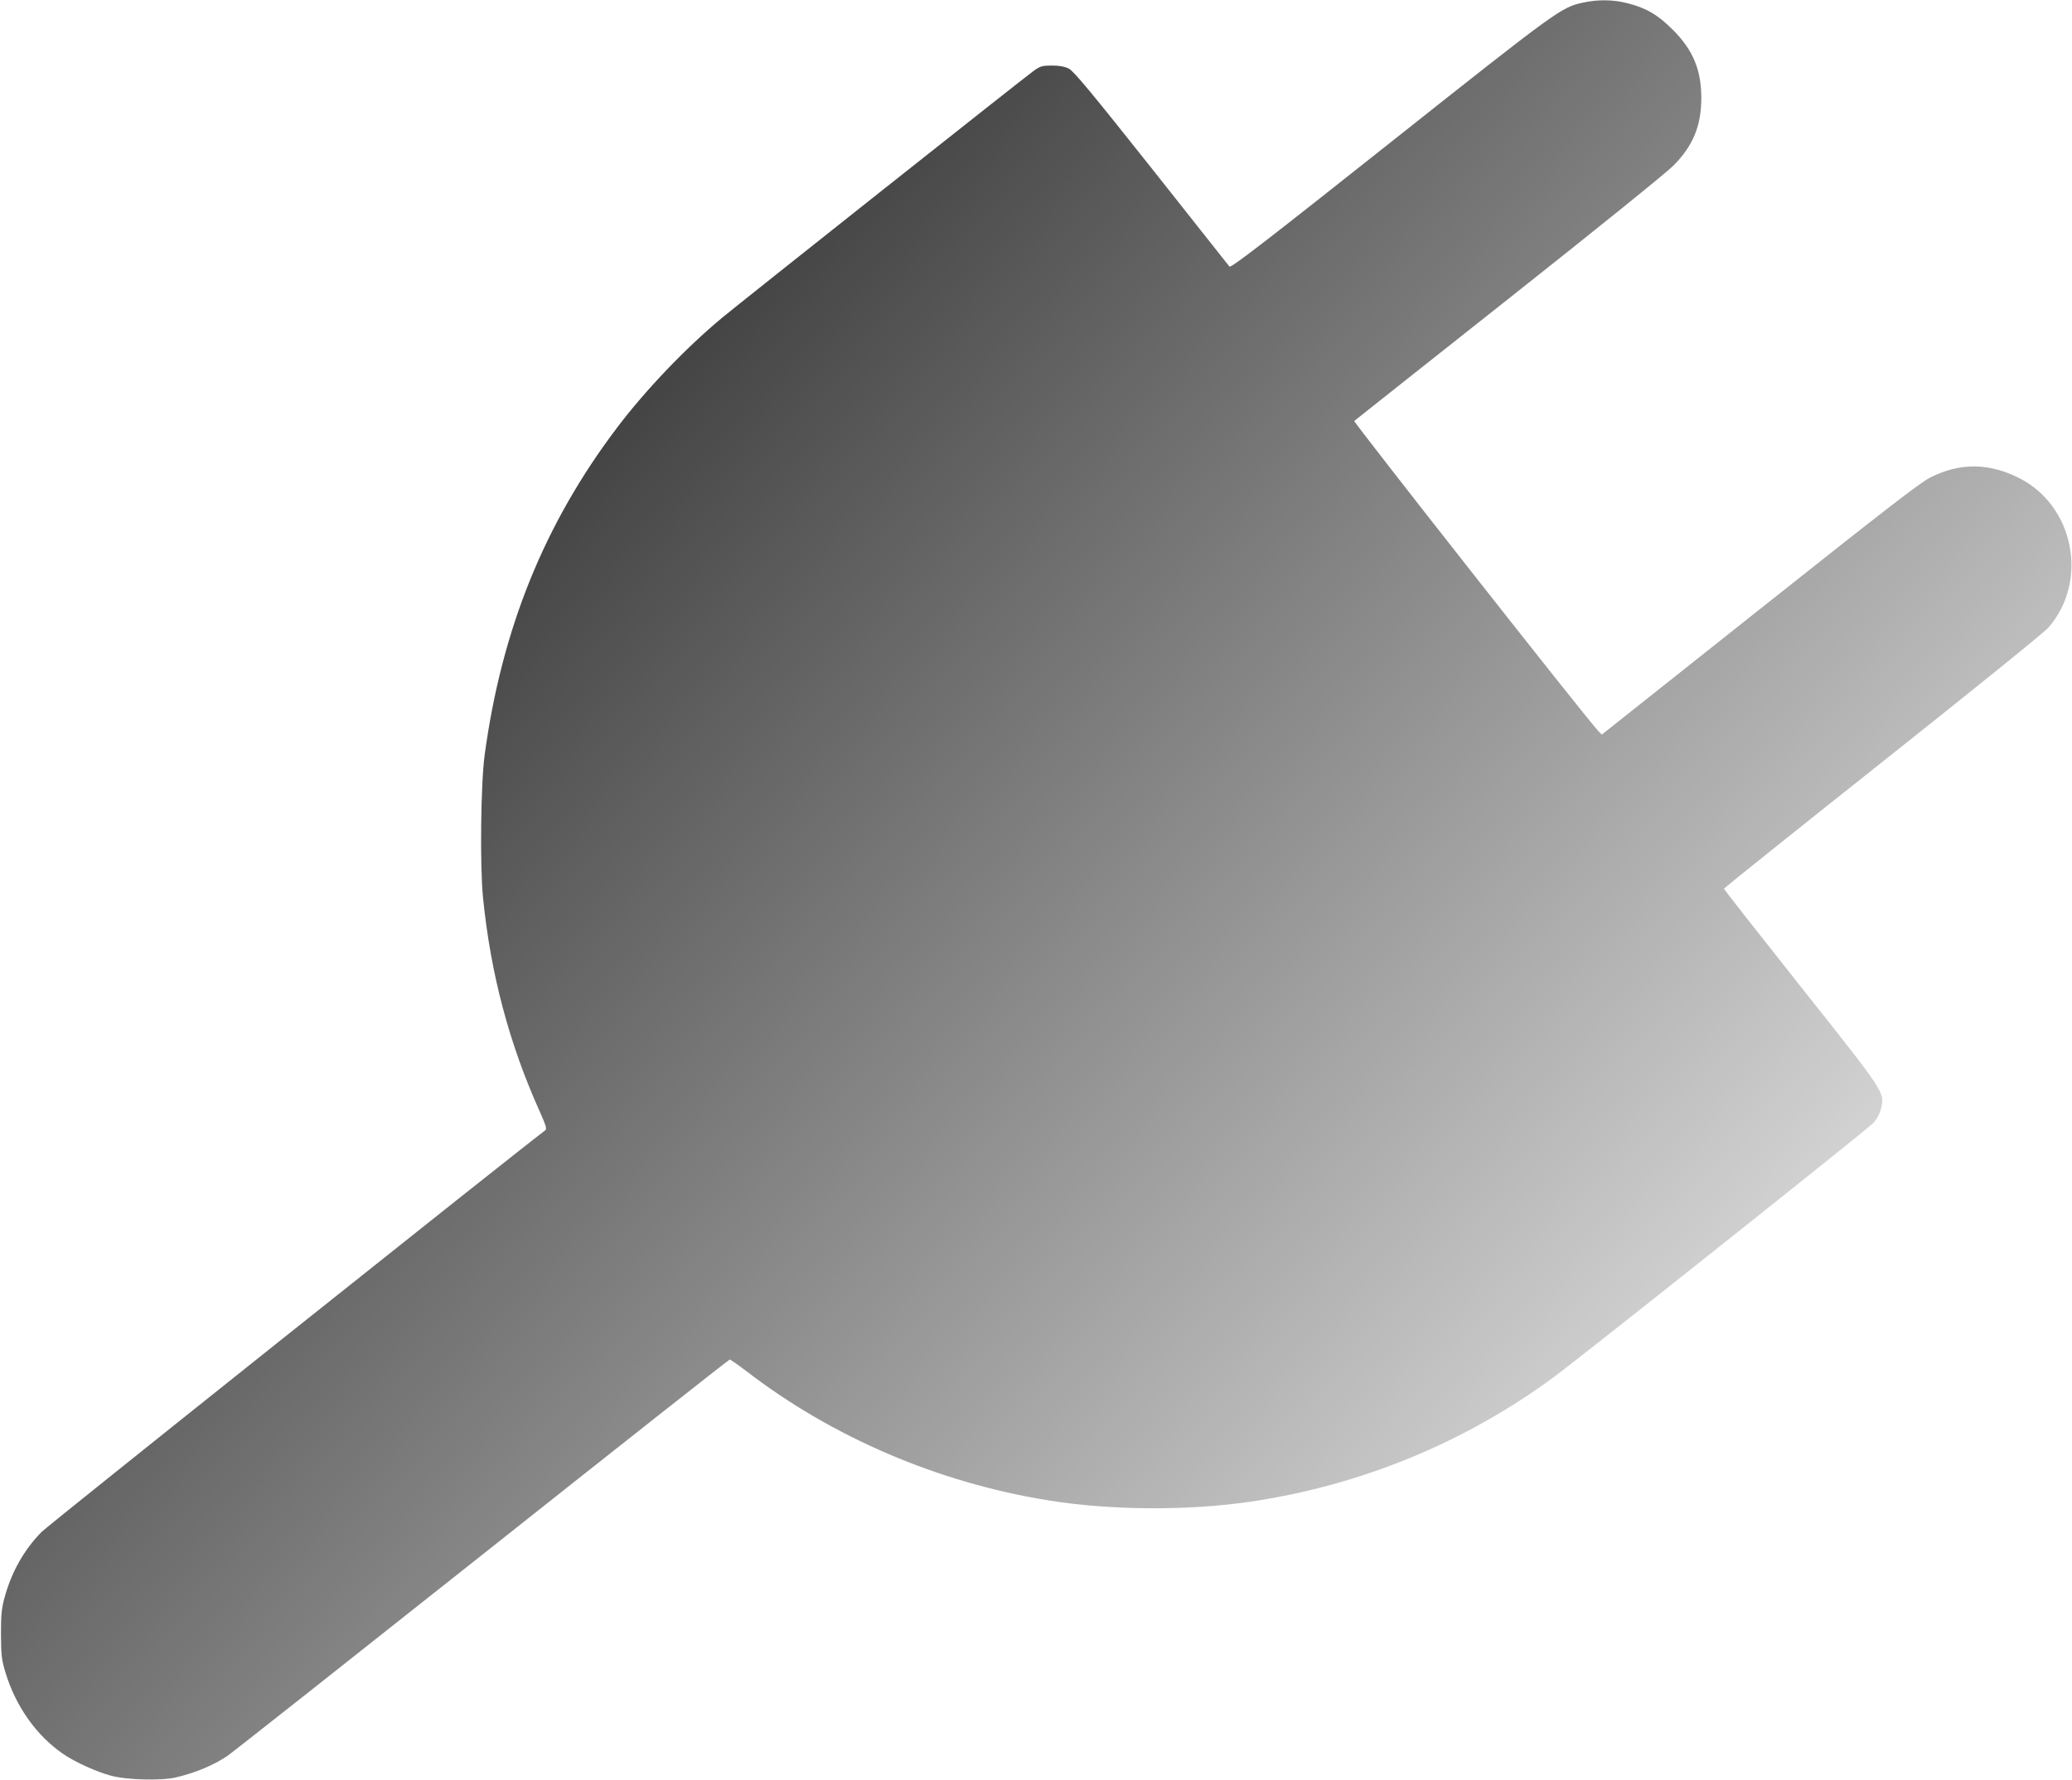 <?xml version="1.0" encoding="UTF-8" standalone="no"?>
<svg
   xmlns:svg="http://www.w3.org/2000/svg"
   xmlns="http://www.w3.org/2000/svg"
   xmlns:xlink="http://www.w3.org/1999/xlink"
   version="1.0"
   width="1280pt"
   height="1100pt"
   viewBox="0 0 1280 1100"
   preserveAspectRatio="xMidYMid meet"
   id="svg16">
  <defs
     id="defs20">
    <linearGradient
       xlink:href="#linearGradient222"
       id="linearGradient224"
       x1="411.408"
       y1="10850.397"
       x2="11968.222"
       y2="378.204"
       gradientUnits="userSpaceOnUse">
     <stop
         style="stop-color:#000000;stop-opacity:1;"
         offset="0"
         id="stop218" />
      <stop
         style="stop-color:#000000;stop-opacity:0;"
         offset="1"
         id="stop220" />
       </linearGradient>
  </defs>
  <g
     transform="translate(0,1100) scale(0.1,-0.1)"
     fill="#000000"
     stroke="none"
     id="g14">
    <path
       d="M9780 10984 c-135 -29 -156 -44 -1190 -864 -774 -614 -987 -778 -995 -767 -5 7 -223 281 -482 609 -369 465 -481 600 -510 614 -26 13 -60 19 -105 19 -58 0 -72 -4 -110 -31 -53 -37 -1810 -1430 -1928 -1528 -225 -187 -473 -447 -647 -677 -450 -594 -714 -1247 -819 -2024 -24 -176 -30 -684 -10 -882 47 -469 161 -901 351 -1322 39 -87 44 -107 33 -115 -203 -153 -3070 -2439 -3111 -2481 -109 -111 -186 -248 -229 -406 -19 -70 -22 -108 -22 -229 1 -127 4 -156 28 -234 63 -209 192 -391 358 -504 73 -50 204 -109 293 -133 98 -27 317 -32 405 -10 124 30 232 76 316 133 28 19 736 578 1572 1241 837 664 1525 1207 1530 1207 5 0 52 -33 106 -74 531 -408 1184 -687 1862 -796 383 -62 857 -65 1243 -9 686 100 1335 367 1887 776 183 136 1932 1527 1966 1564 23 25 40 57 48 89 24 101 30 92 -495 753 -261 329 -475 602 -475 606 0 4 441 357 979 784 538 427 1000 800 1025 829 252 289 158 758 -186 927 -186 92 -362 92 -543 1 -63 -31 -289 -207 -1055 -815 l-975 -774 -21 22 c-68 70 -1515 1910 -1508 1916 5 5 434 344 954 756 541 428 977 780 1020 824 120 122 170 245 170 416 0 173 -51 296 -175 420 -91 92 -165 136 -281 165 -89 23 -181 24 -274 4z"
       id="path12"
       style="fill-opacity:1;fill:url(#linearGradient224)" />
  </g>
</svg>
